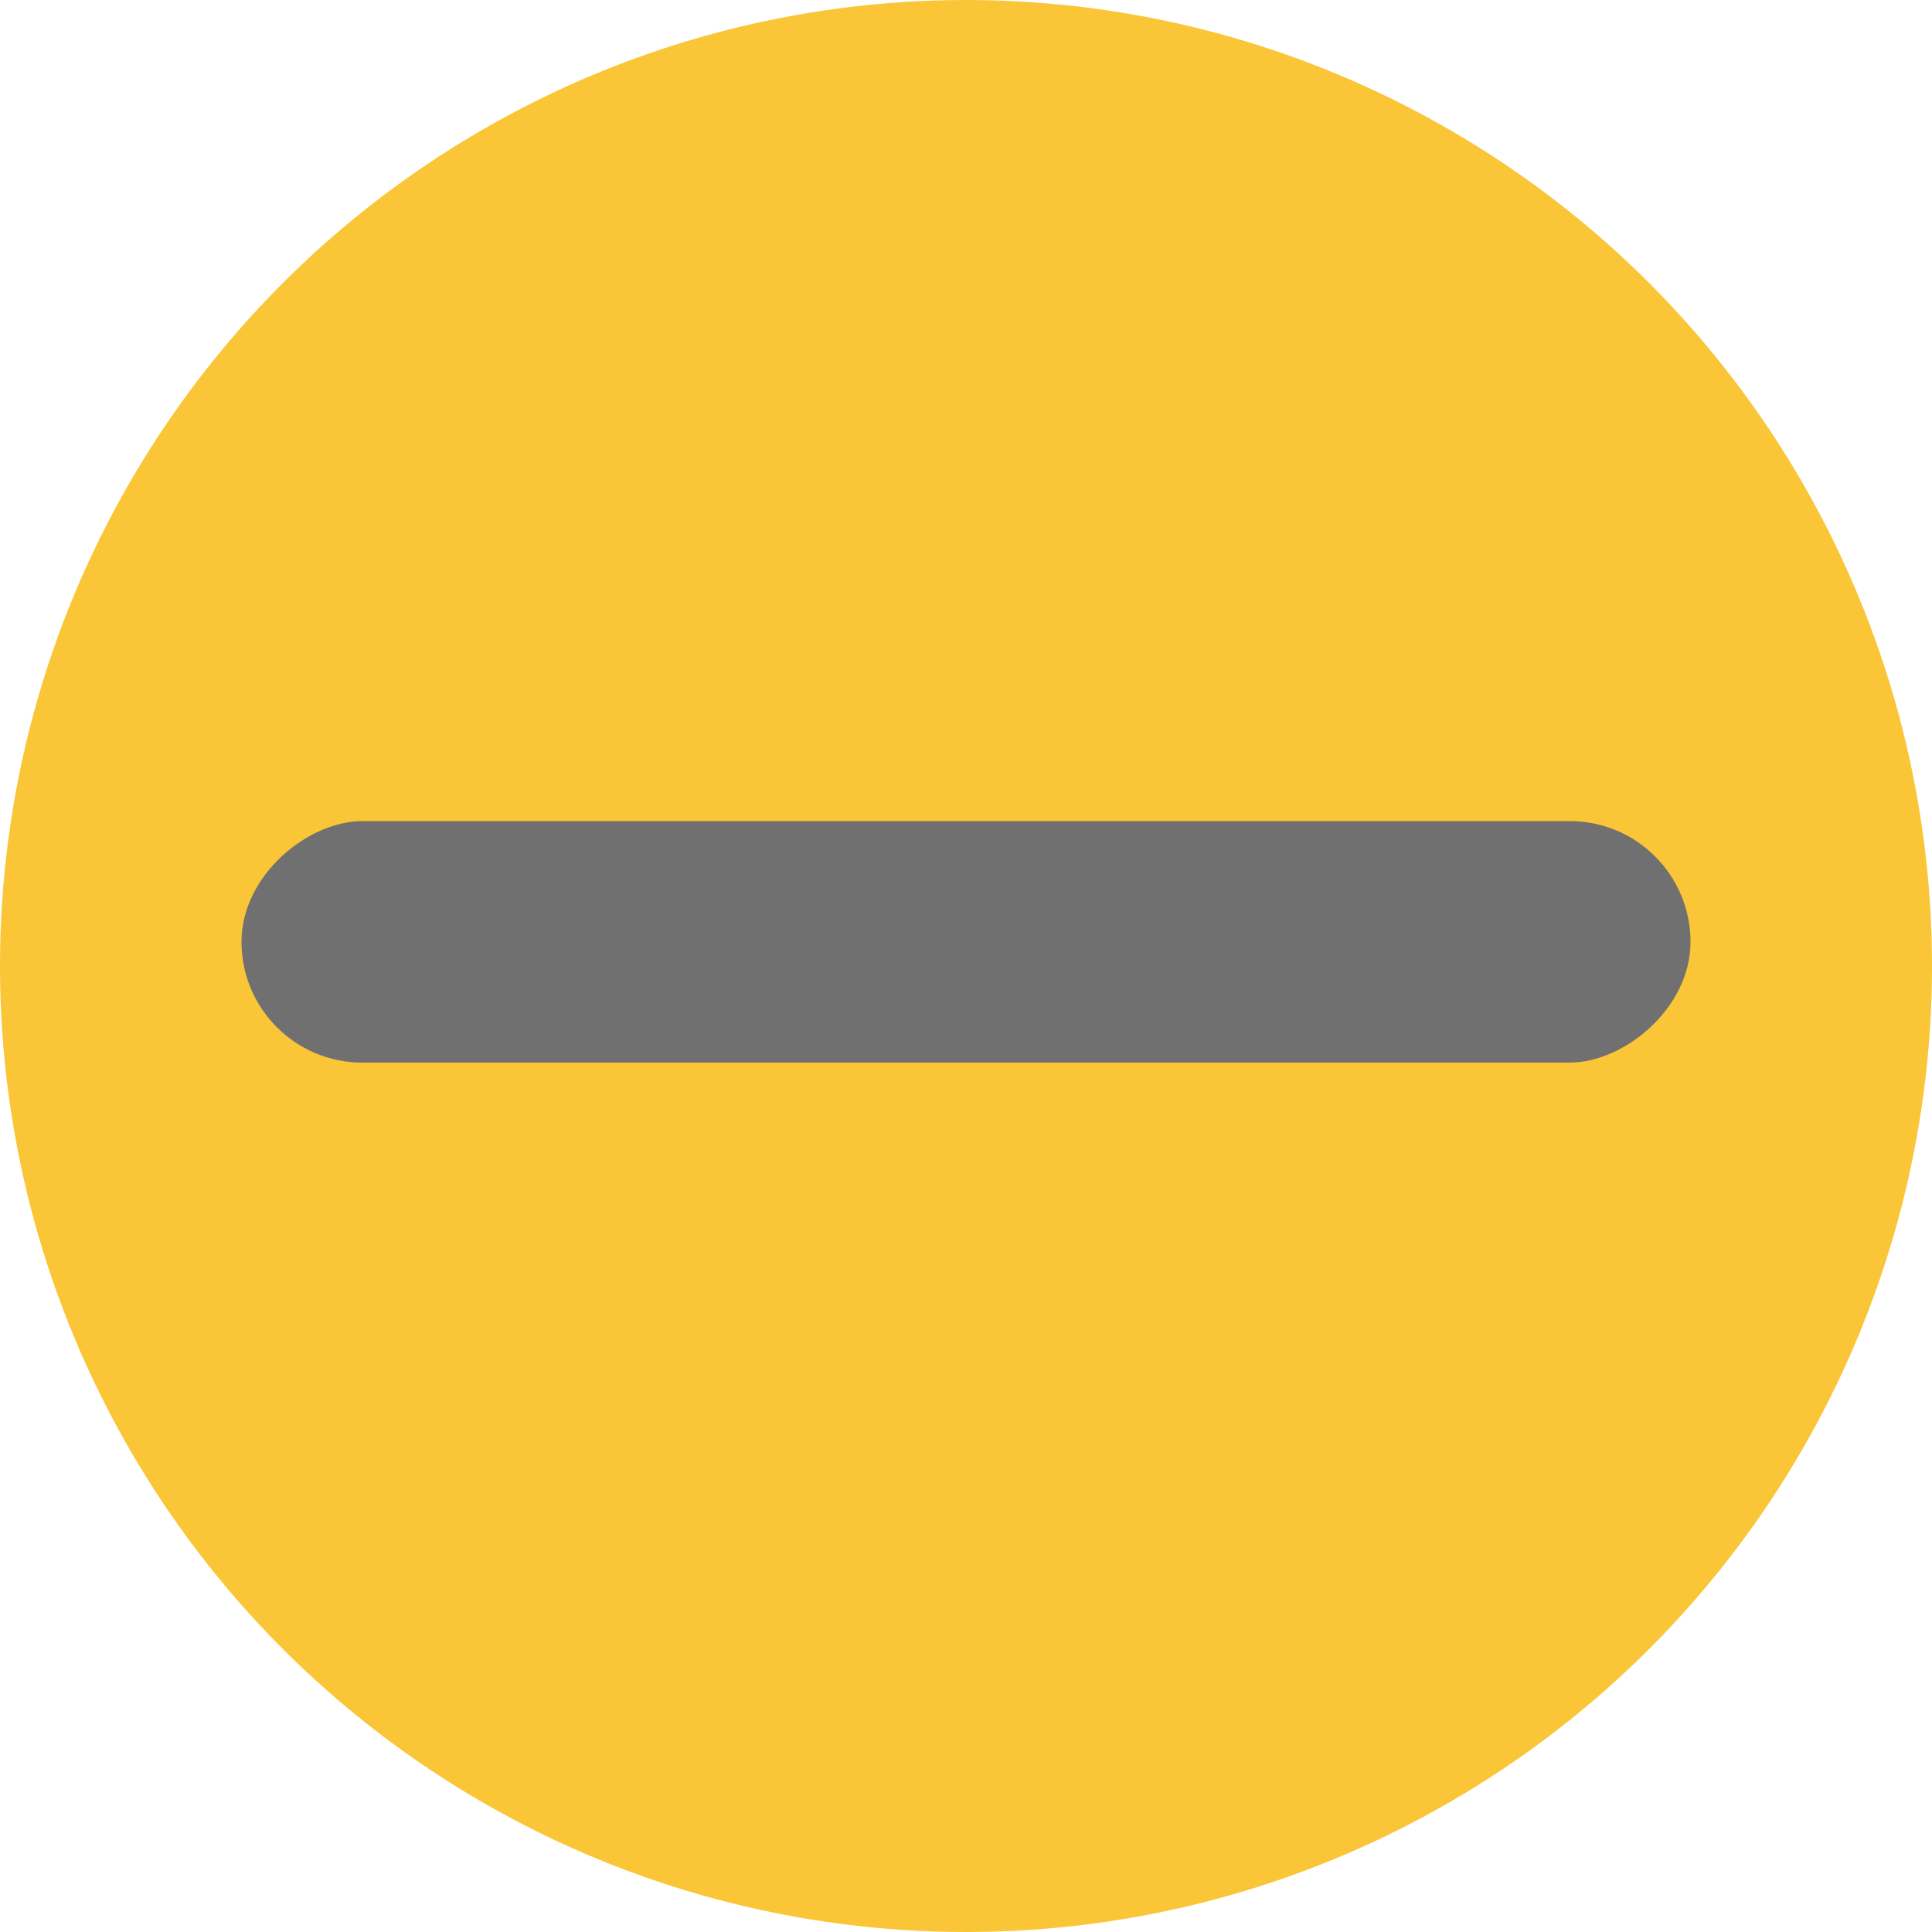 <svg id="cer-jaune" xmlns="http://www.w3.org/2000/svg" width="40" height="40" viewBox="0 0 40 40">
  <circle id="Ellipse_25" data-name="Ellipse 25" cx="20" cy="20" r="20" fill="#fac536"/>
  <rect id="Rectangle_37" data-name="Rectangle 37" width="5" height="30" rx="2.5" transform="translate(5 22) rotate(-90)" fill="#707070"/>
</svg>
